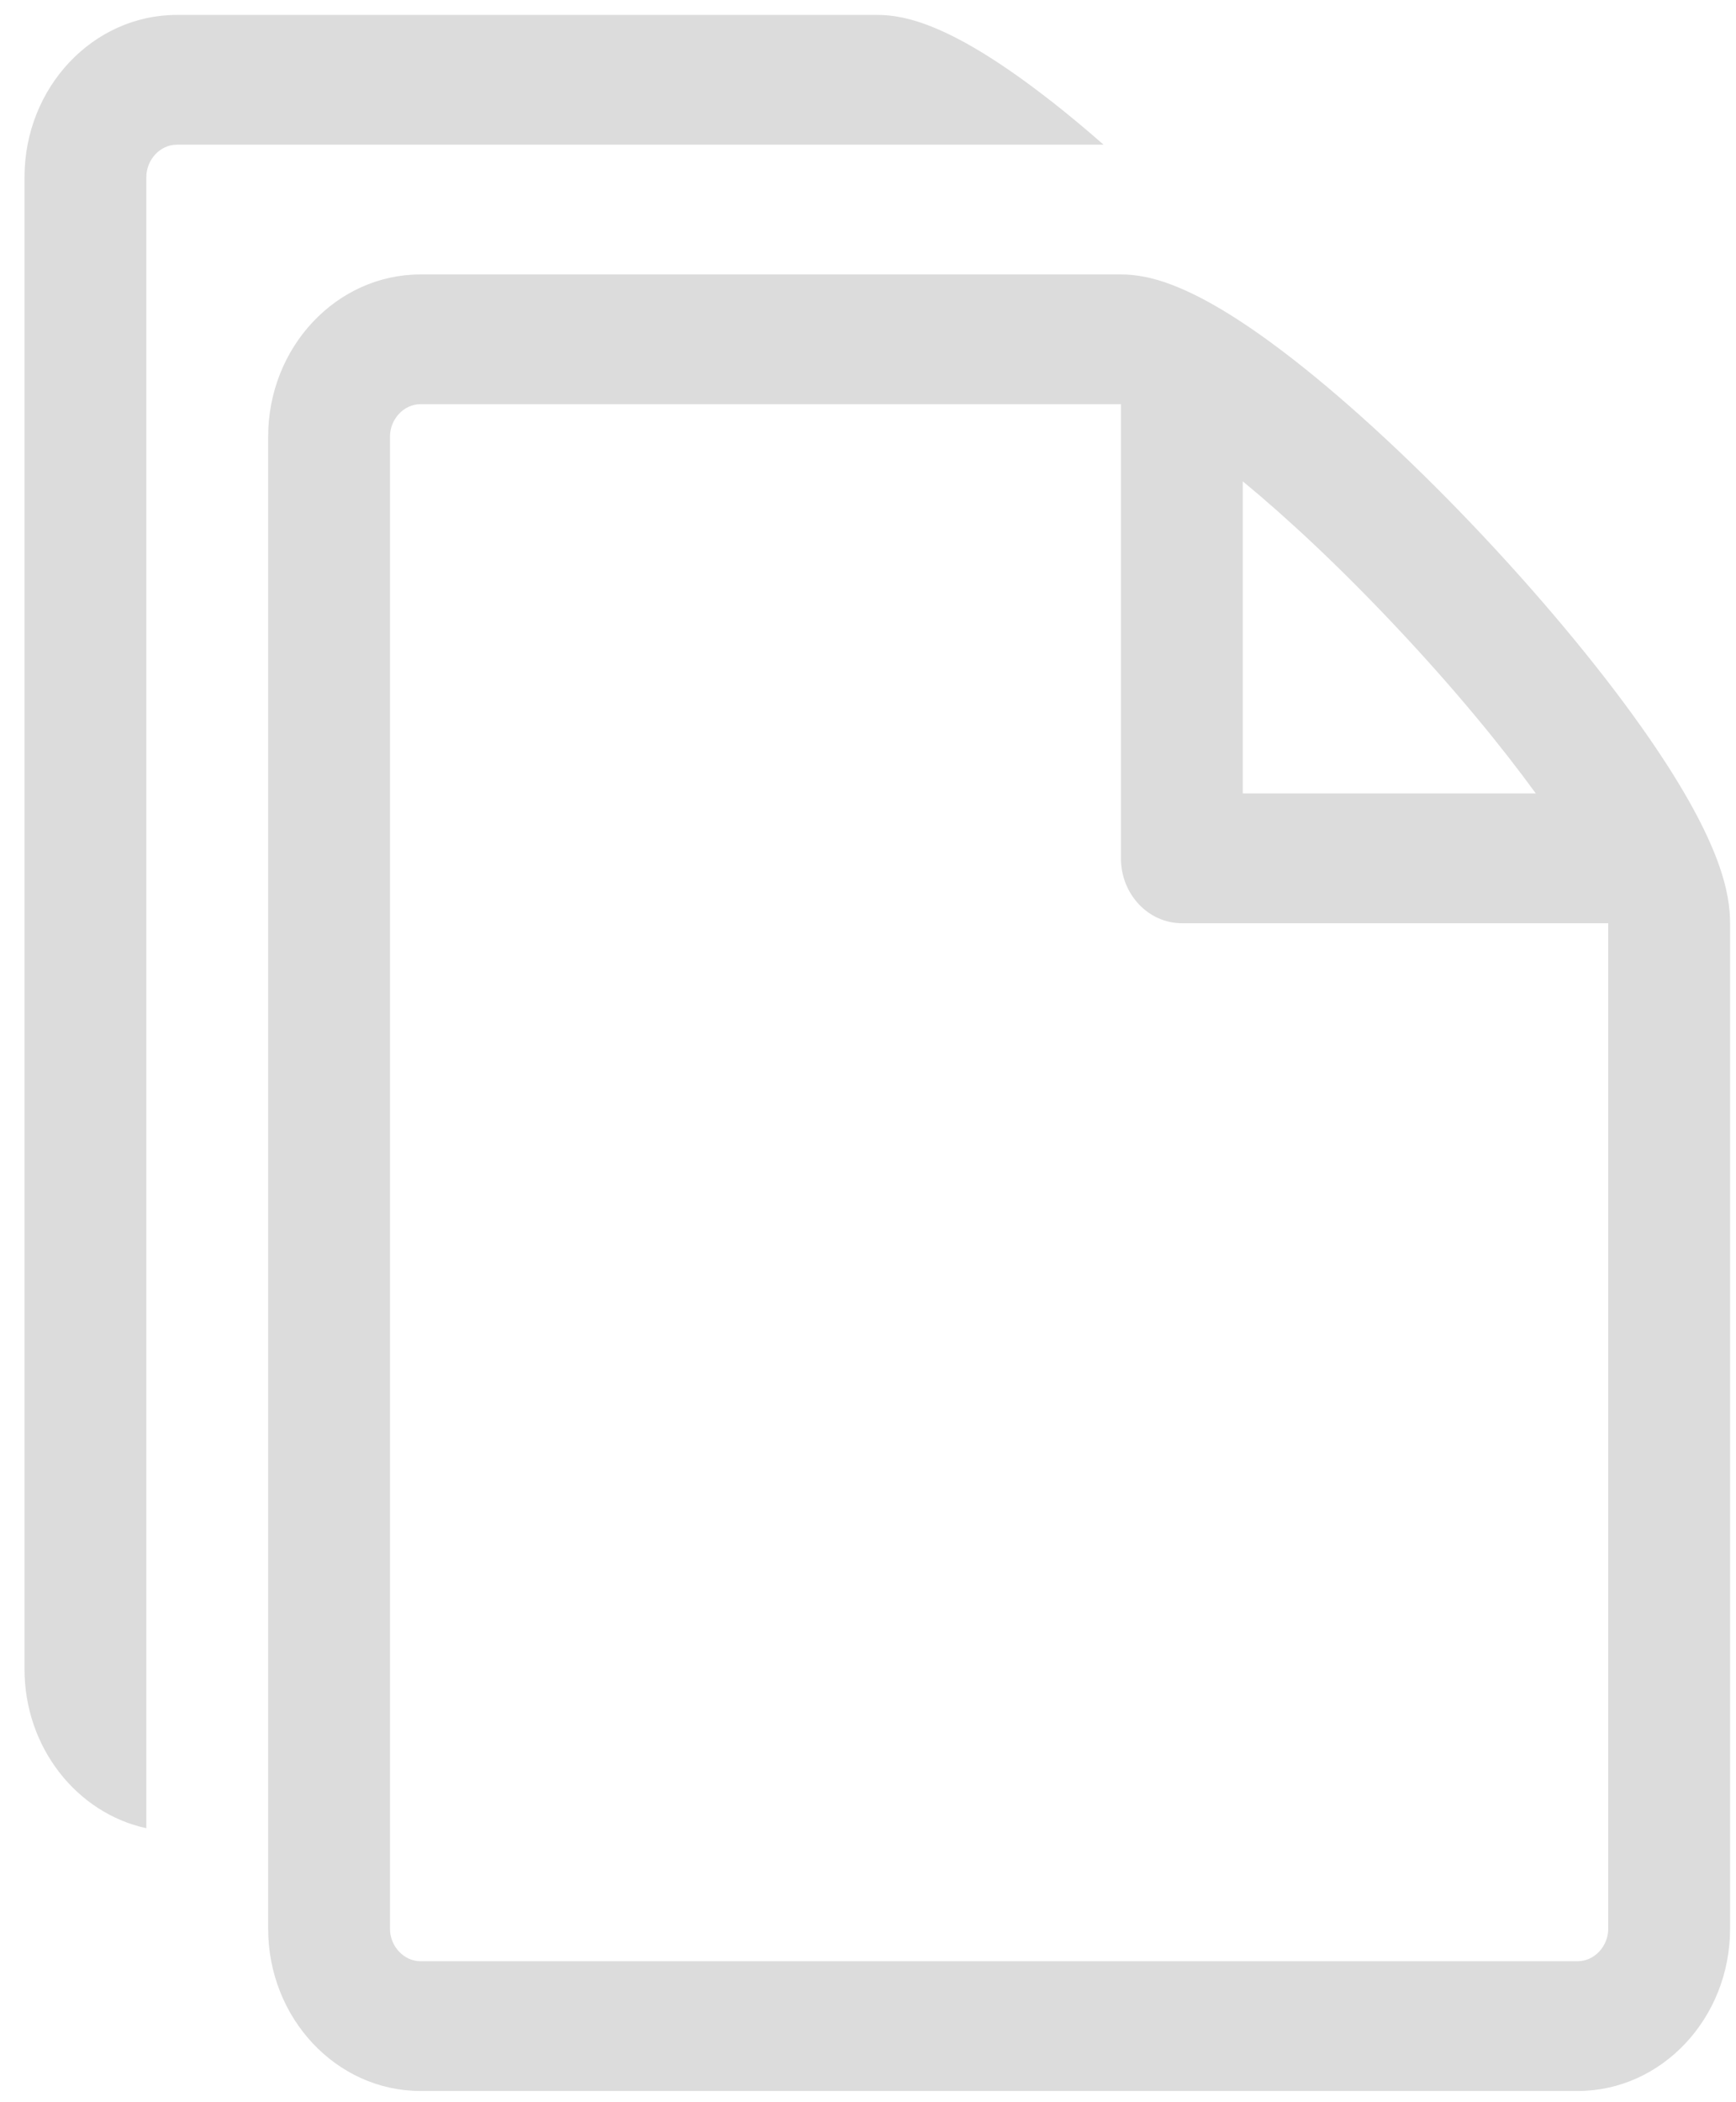 <svg width="57" height="69" viewBox="0 0 57 69" fill="none" xmlns="http://www.w3.org/2000/svg">
<path d="M54.167 24.252C52.779 22.235 50.843 19.88 48.719 17.617C46.595 15.353 44.381 13.294 42.487 11.816C39.263 9.299 37.701 9.008 36.805 9.008H13.805C11.047 9.008 8.805 11.397 8.805 14.331V63.307C8.805 66.242 11.047 68.631 13.805 68.631H51.805C54.561 68.631 56.805 66.242 56.805 63.307V30.302C56.805 29.348 56.531 27.682 54.167 24.252V24.252ZM45.891 20.628C47.809 22.67 49.315 24.514 50.427 26.043H40.805V15.798C42.241 16.982 43.973 18.586 45.891 20.628ZM52.805 63.307C52.805 63.884 52.347 64.372 51.805 64.372H13.805C13.263 64.372 12.805 63.884 12.805 63.307V14.331C12.805 13.754 13.263 13.266 13.805 13.266C13.805 13.266 36.803 13.266 36.805 13.266V28.172C36.805 29.348 37.701 30.302 38.805 30.302H52.805V63.307Z" fill="#DCDCDC"/>
<path d="M34.487 3.299C31.263 0.782 29.701 0.49 28.805 0.49H5.805C3.049 0.49 0.805 2.877 0.805 5.813V54.79C0.805 57.36 2.525 59.511 4.805 60.007V5.813C4.805 5.236 5.263 4.749 5.805 4.749H36.235C35.633 4.221 35.045 3.733 34.489 3.299H34.487Z" fill="#DCDCDC"/>
</svg>
